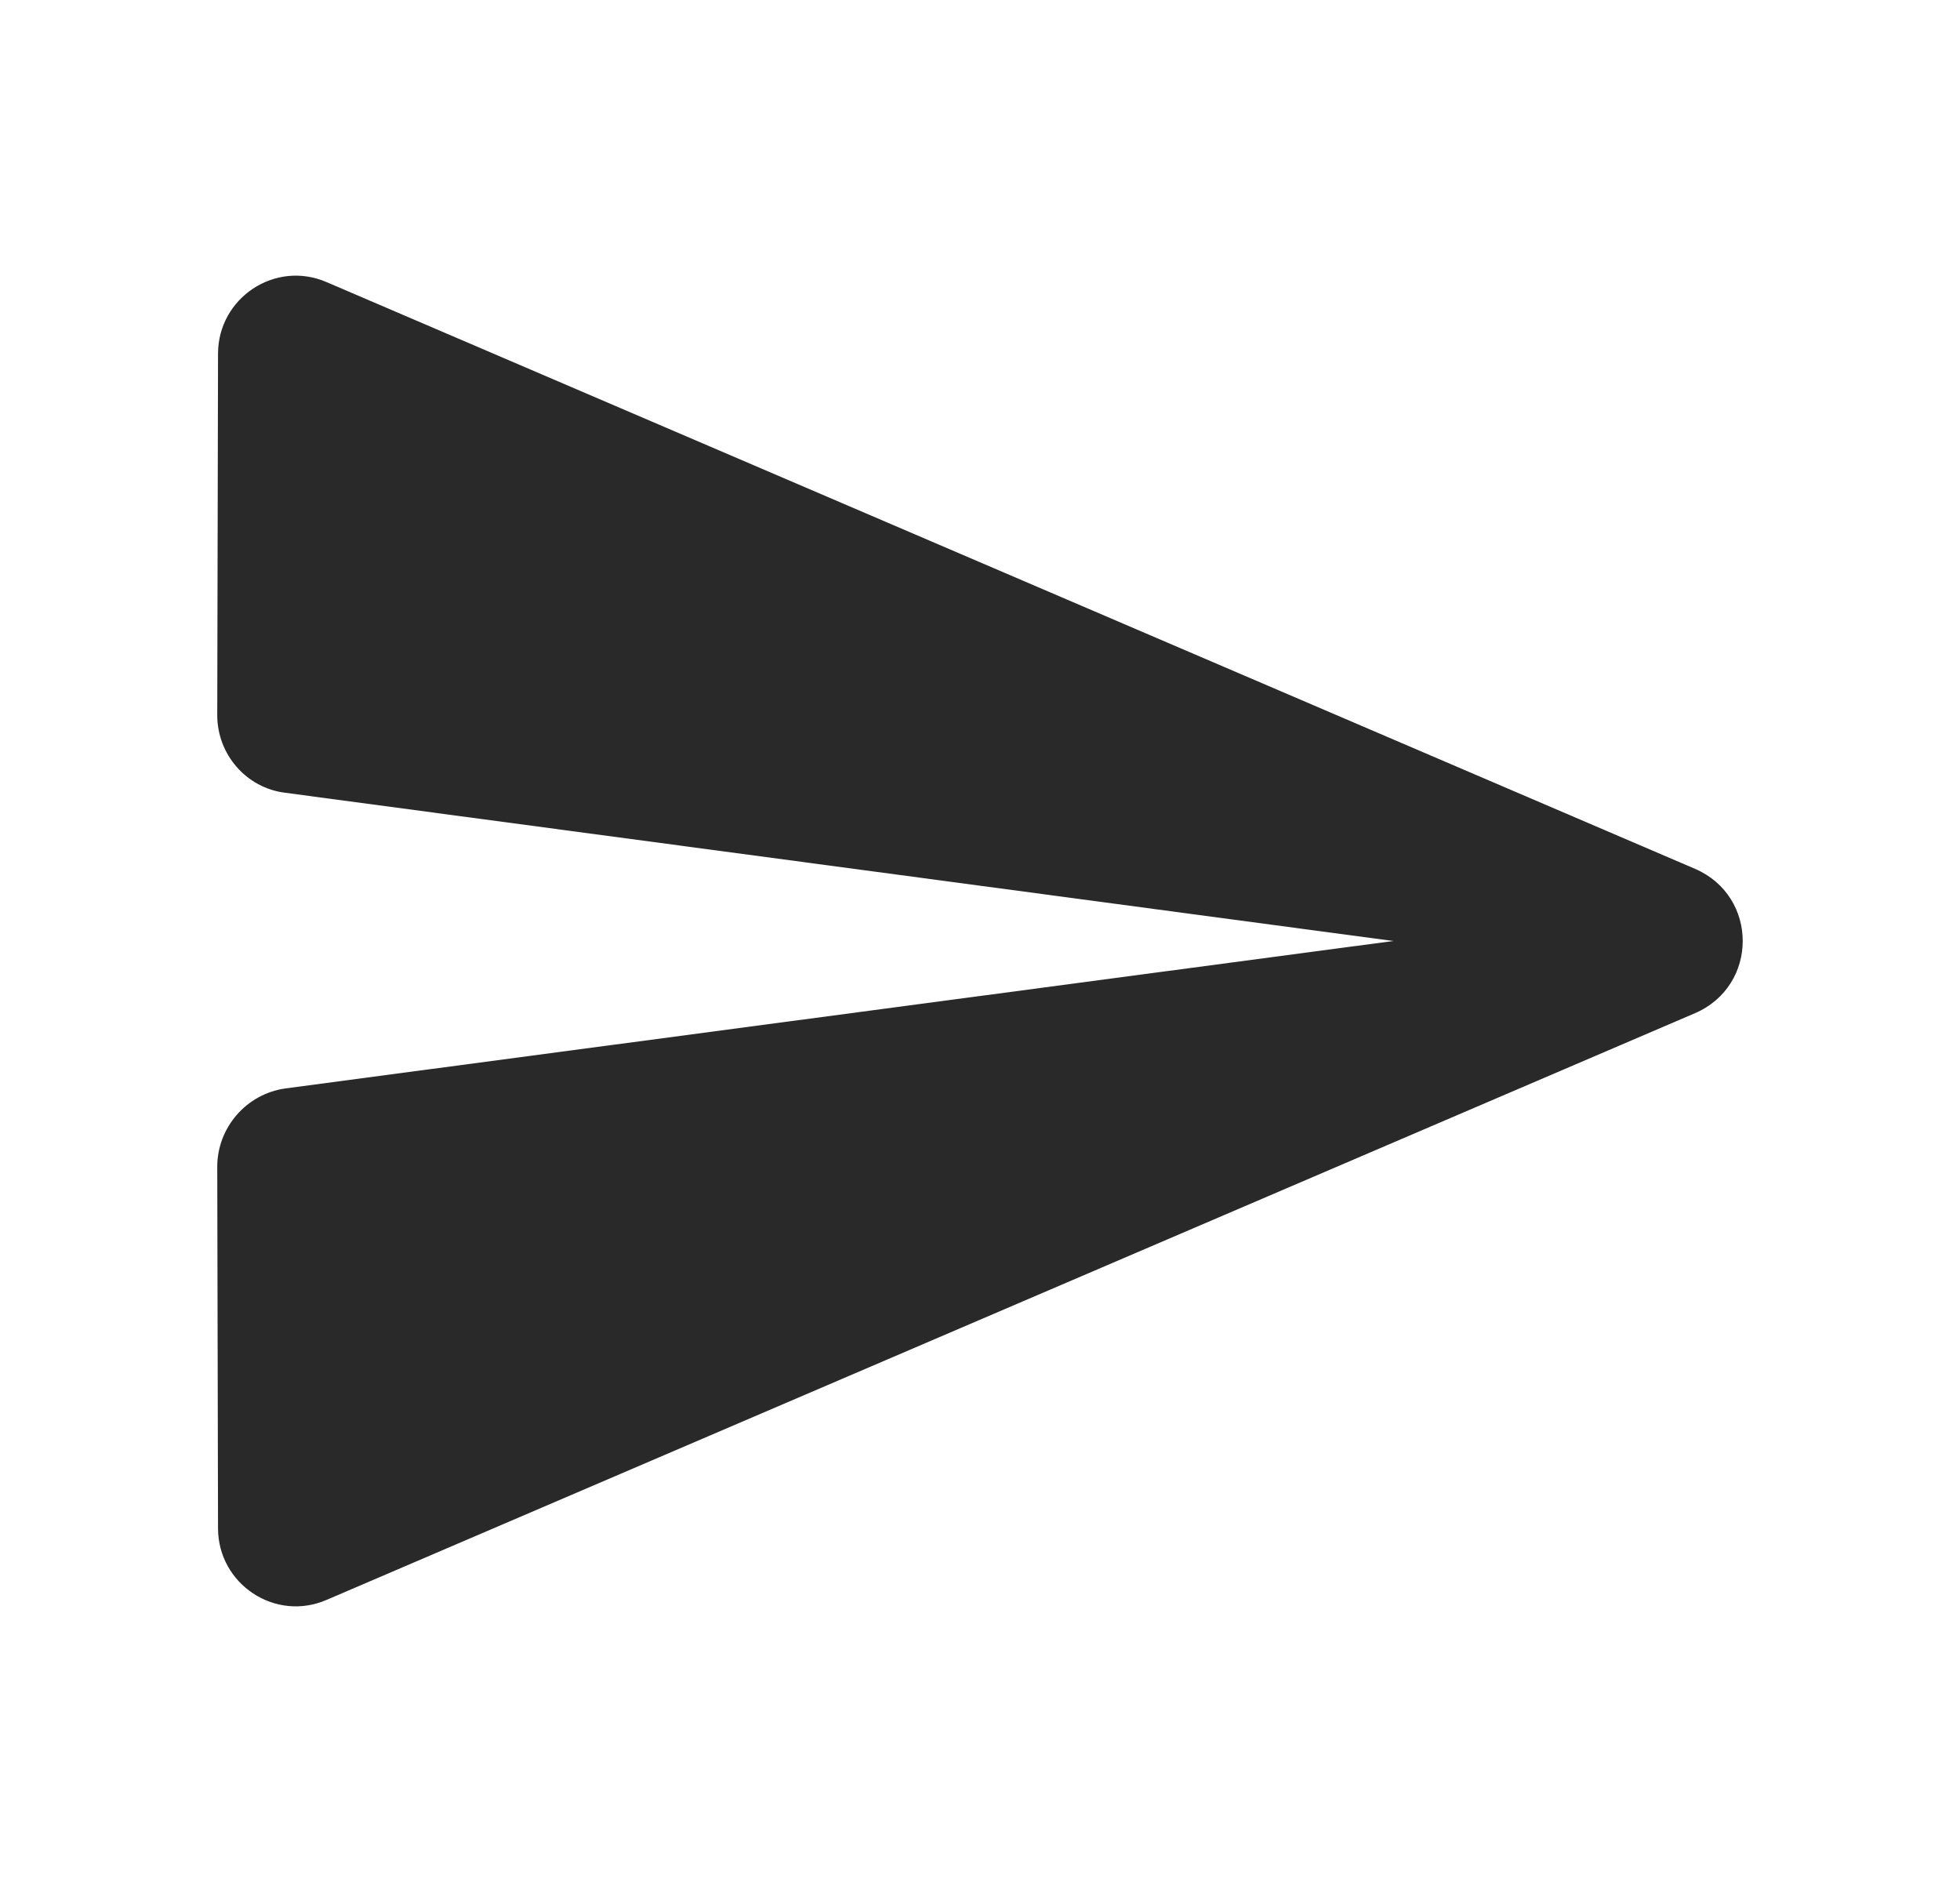 <svg width="25" height="24" viewBox="0 0 25 24" fill="none" xmlns="http://www.w3.org/2000/svg">
<path d="M4.171 20.4L21.621 12.92C22.431 12.57 22.431 11.43 21.621 11.08L4.171 3.6C3.511 3.31 2.781 3.8 2.781 4.51L2.771 9.12C2.771 9.62 3.141 10.05 3.641 10.11L17.771 12L3.641 13.88C3.141 13.95 2.771 14.38 2.771 14.88L2.781 19.49C2.781 20.2 3.511 20.69 4.171 20.4Z" fill="#292929"/>
</svg>
